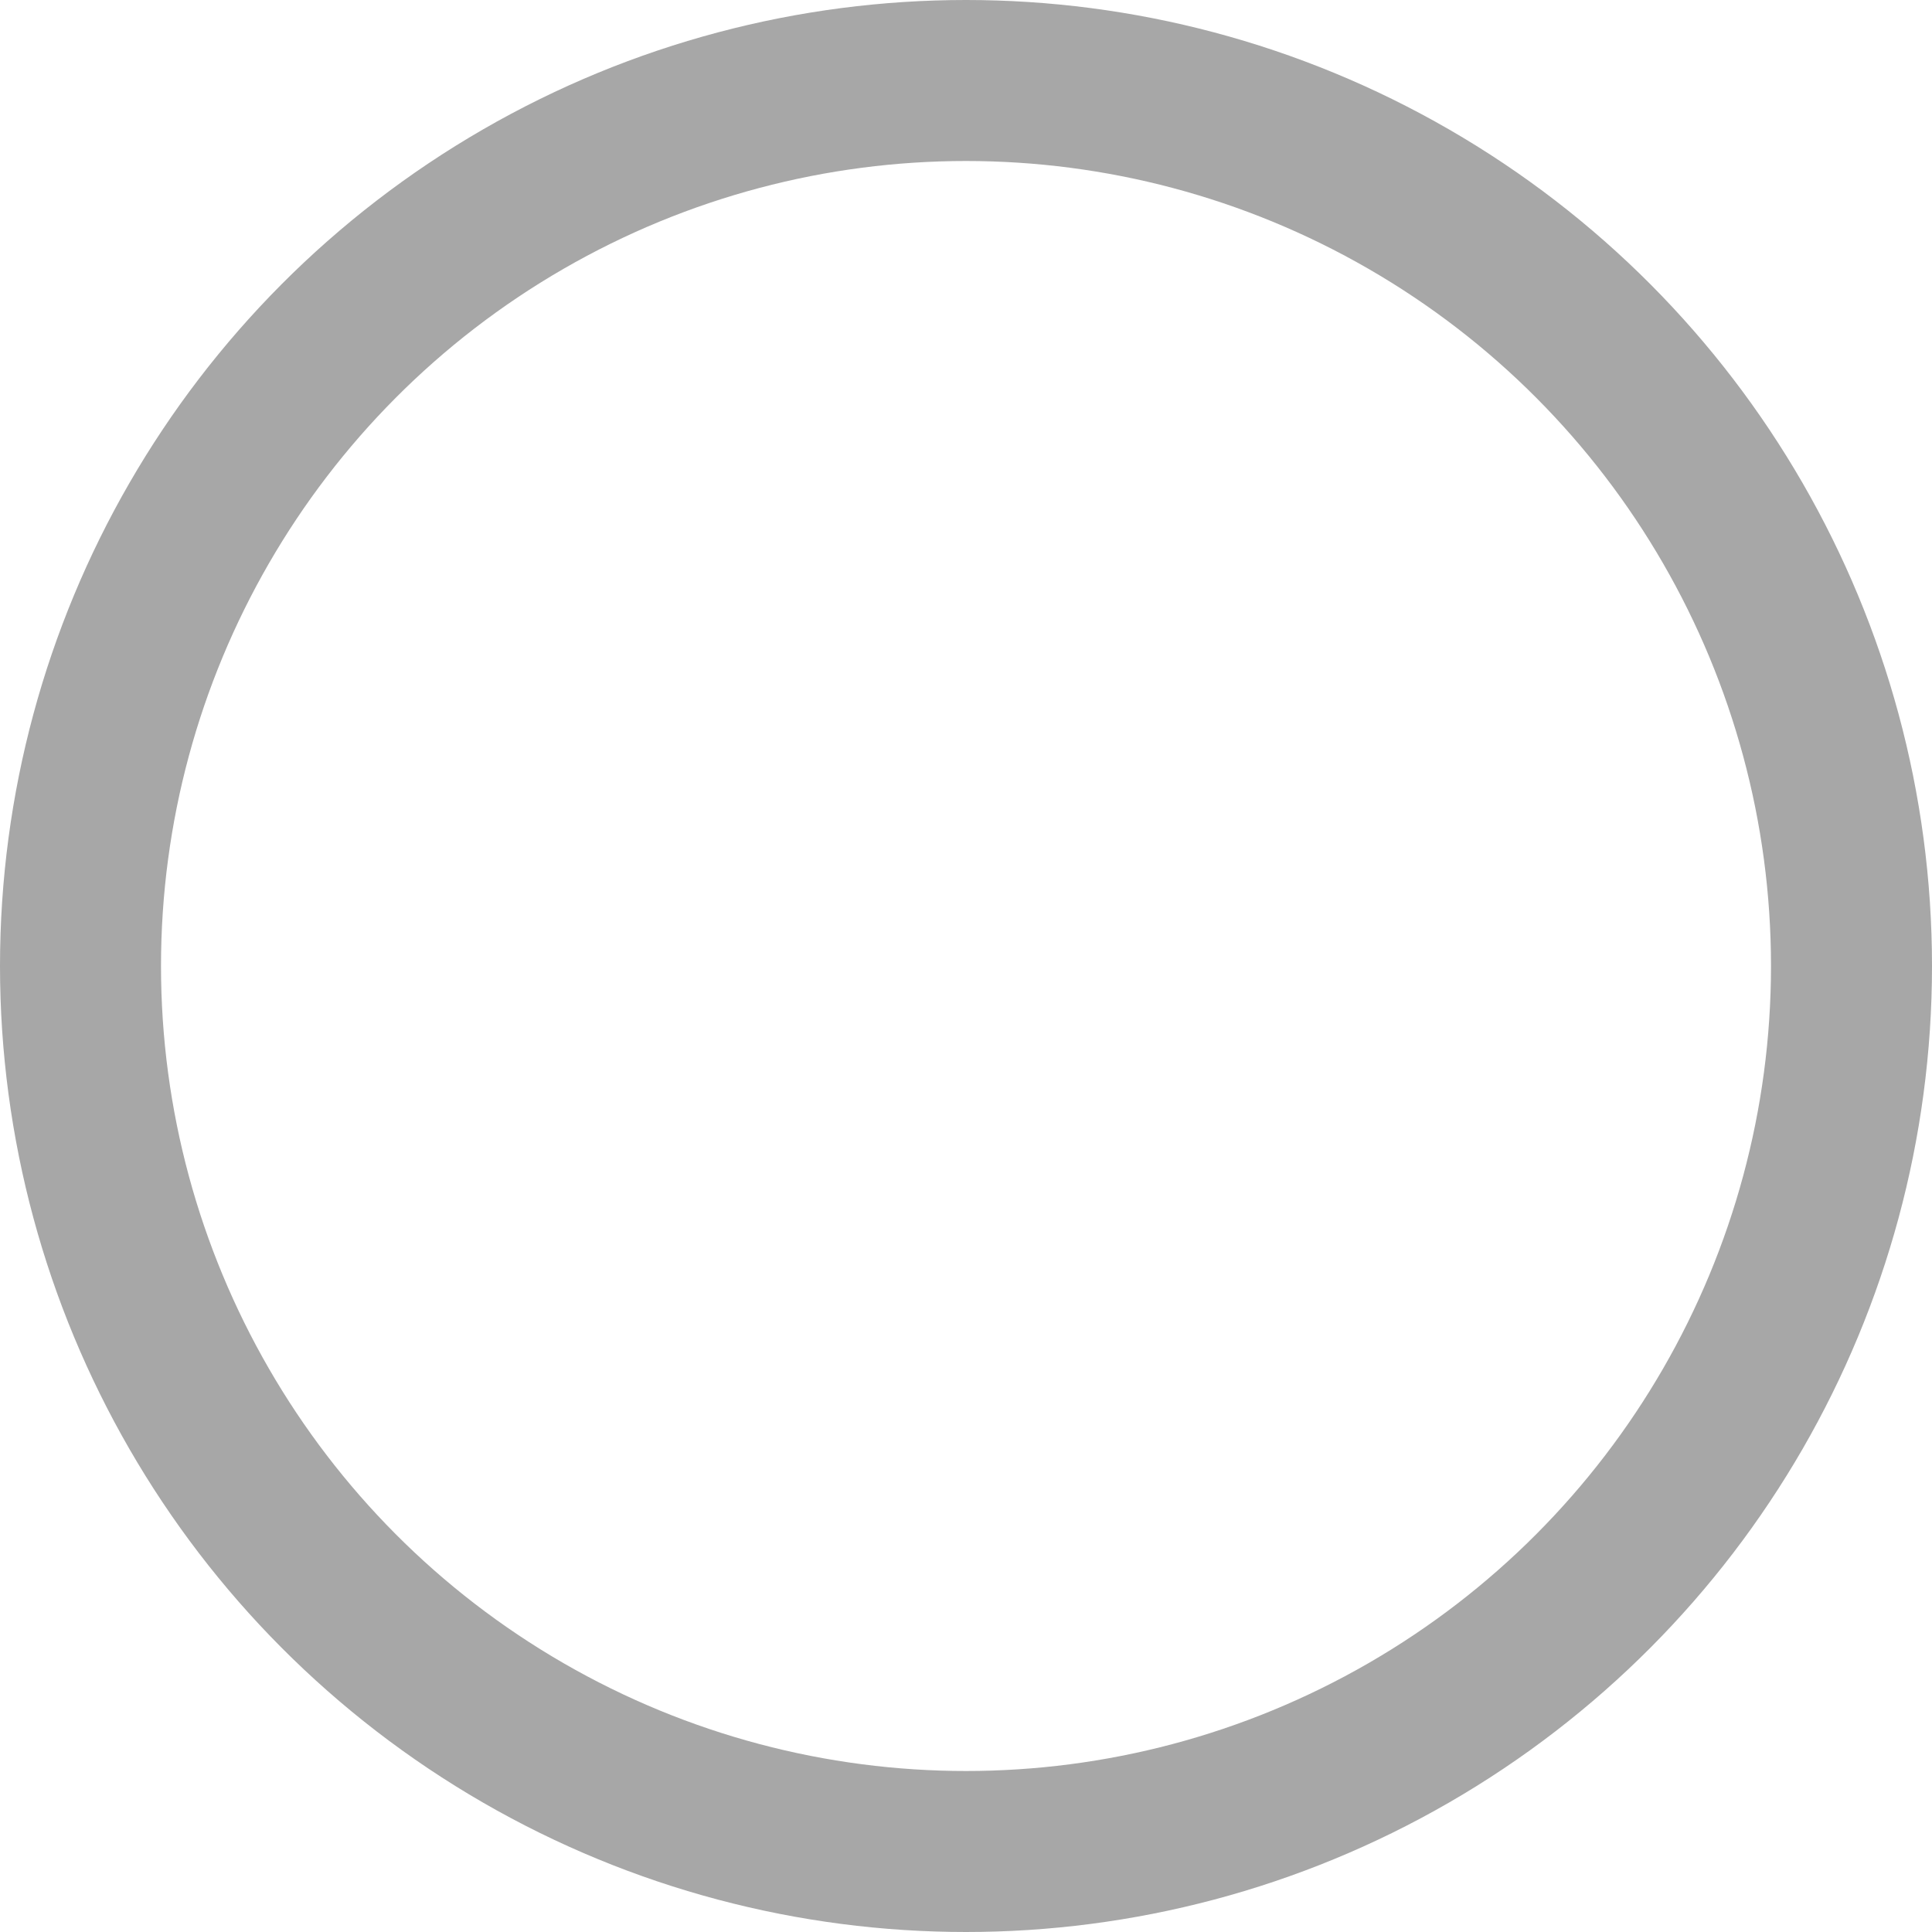 <svg aria-hidden="true" xmlns="http://www.w3.org/2000/svg" width="12" height="12" data-testid="password_requirement_one_number_or_special_character-false"><ellipse cx="6" cy="6" rx="5.5" ry="5.5" stroke="#A7A7A7" stroke-width="1" fill="none"></ellipse></svg>
